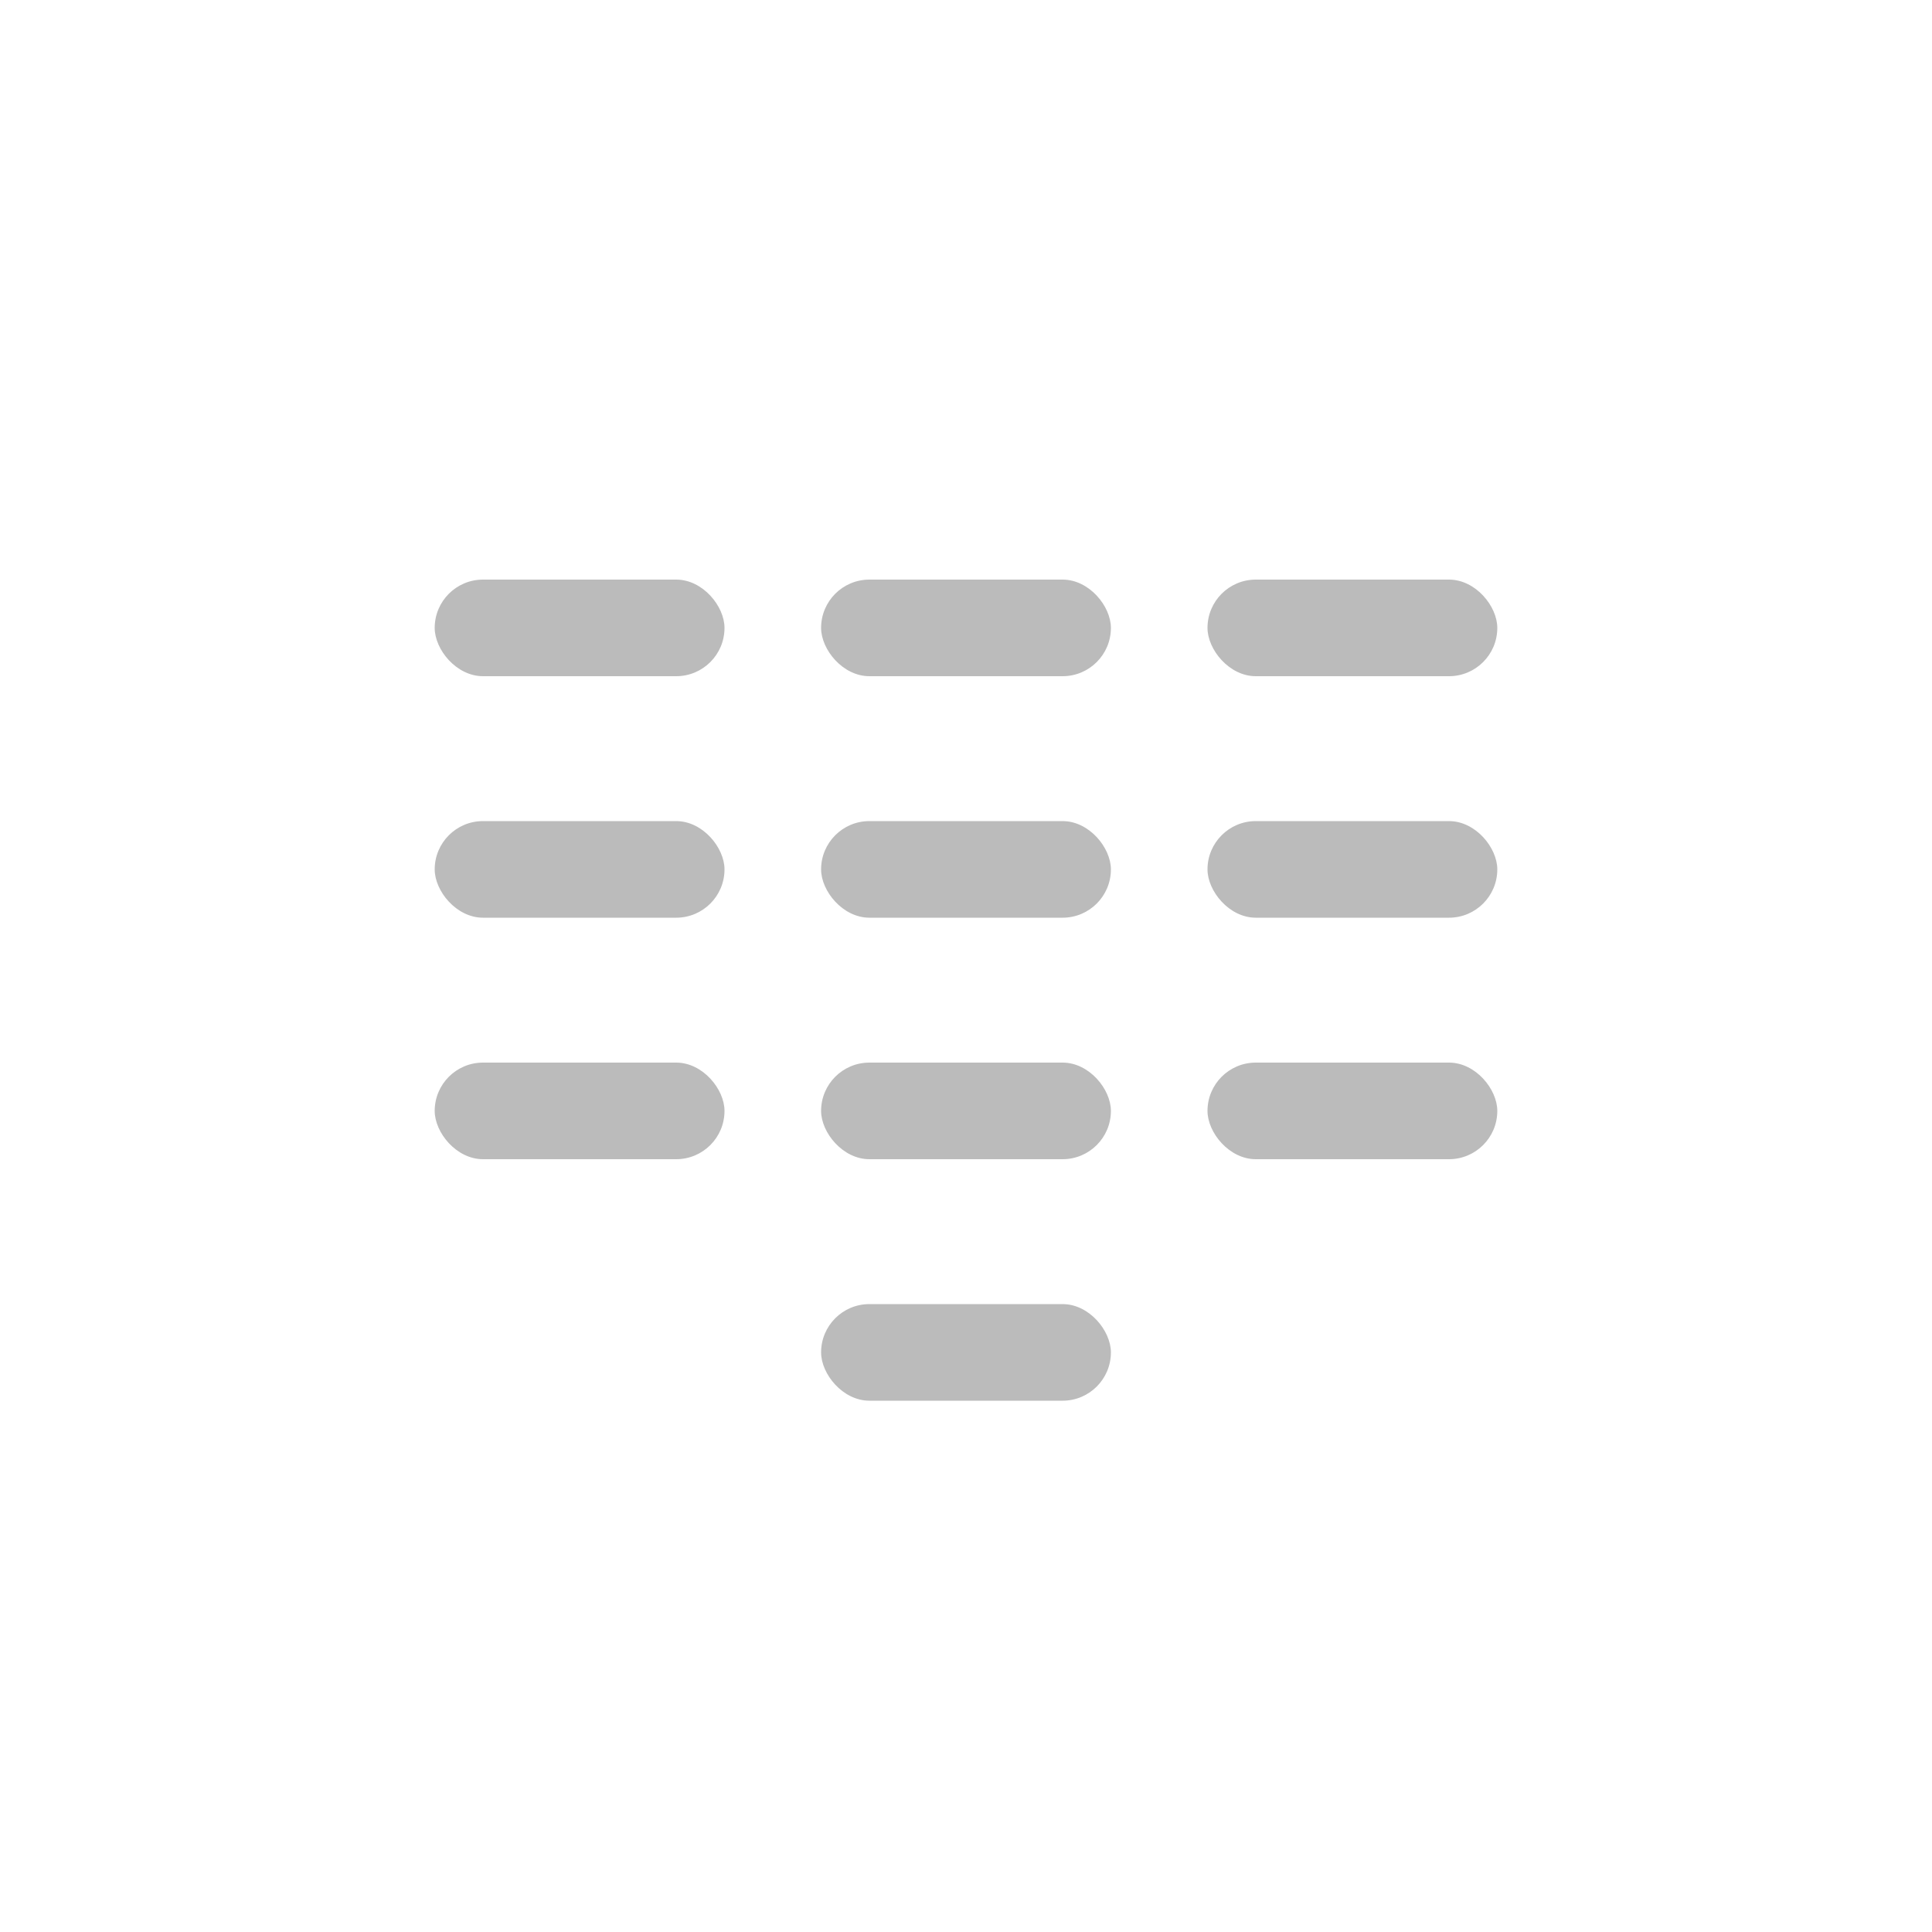 <svg xmlns="http://www.w3.org/2000/svg" width="40" height="40" viewBox="0 0 40 40">
  <g id="组_328" data-name="组 328" transform="translate(1940 -1048)">
    <rect id="矩形_87" data-name="矩形 87" width="40" height="40" transform="translate(-1940 1048)" fill="#fff"/>
    <g id="组_11" data-name="组 11" transform="translate(-2518 -28)">
      <rect id="矩形_1" data-name="矩形 1" width="6" height="2" rx="1" transform="translate(587 1088)" fill="#bbb"/>
      <rect id="矩形_6" data-name="矩形 6" width="6" height="2" rx="1" transform="translate(587 1093)" fill="#bbb"/>
      <rect id="矩形_9" data-name="矩形 9" width="6" height="2" rx="1" transform="translate(587 1098)" fill="#bbb"/>
      <rect id="矩形_2" data-name="矩形 2" width="6" height="2" rx="1" transform="translate(595 1088)" fill="#bbb"/>
      <rect id="矩形_5" data-name="矩形 5" width="6" height="2" rx="1" transform="translate(595 1093)" fill="#bbb"/>
      <rect id="矩形_8" data-name="矩形 8" width="6" height="2" rx="1" transform="translate(595 1098)" fill="#bbb"/>
      <rect id="矩形_11" data-name="矩形 11" width="6" height="2" rx="1" transform="translate(595 1103)" fill="#bbb"/>
      <rect id="矩形_3" data-name="矩形 3" width="6" height="2" rx="1" transform="translate(603 1088)" fill="#bbb"/>
      <rect id="矩形_4" data-name="矩形 4" width="6" height="2" rx="1" transform="translate(603 1093)" fill="#bbb"/>
      <rect id="矩形_7" data-name="矩形 7" width="6" height="2" rx="1" transform="translate(603 1098)" fill="#bbb"/>
    </g>
  </g>
</svg>
